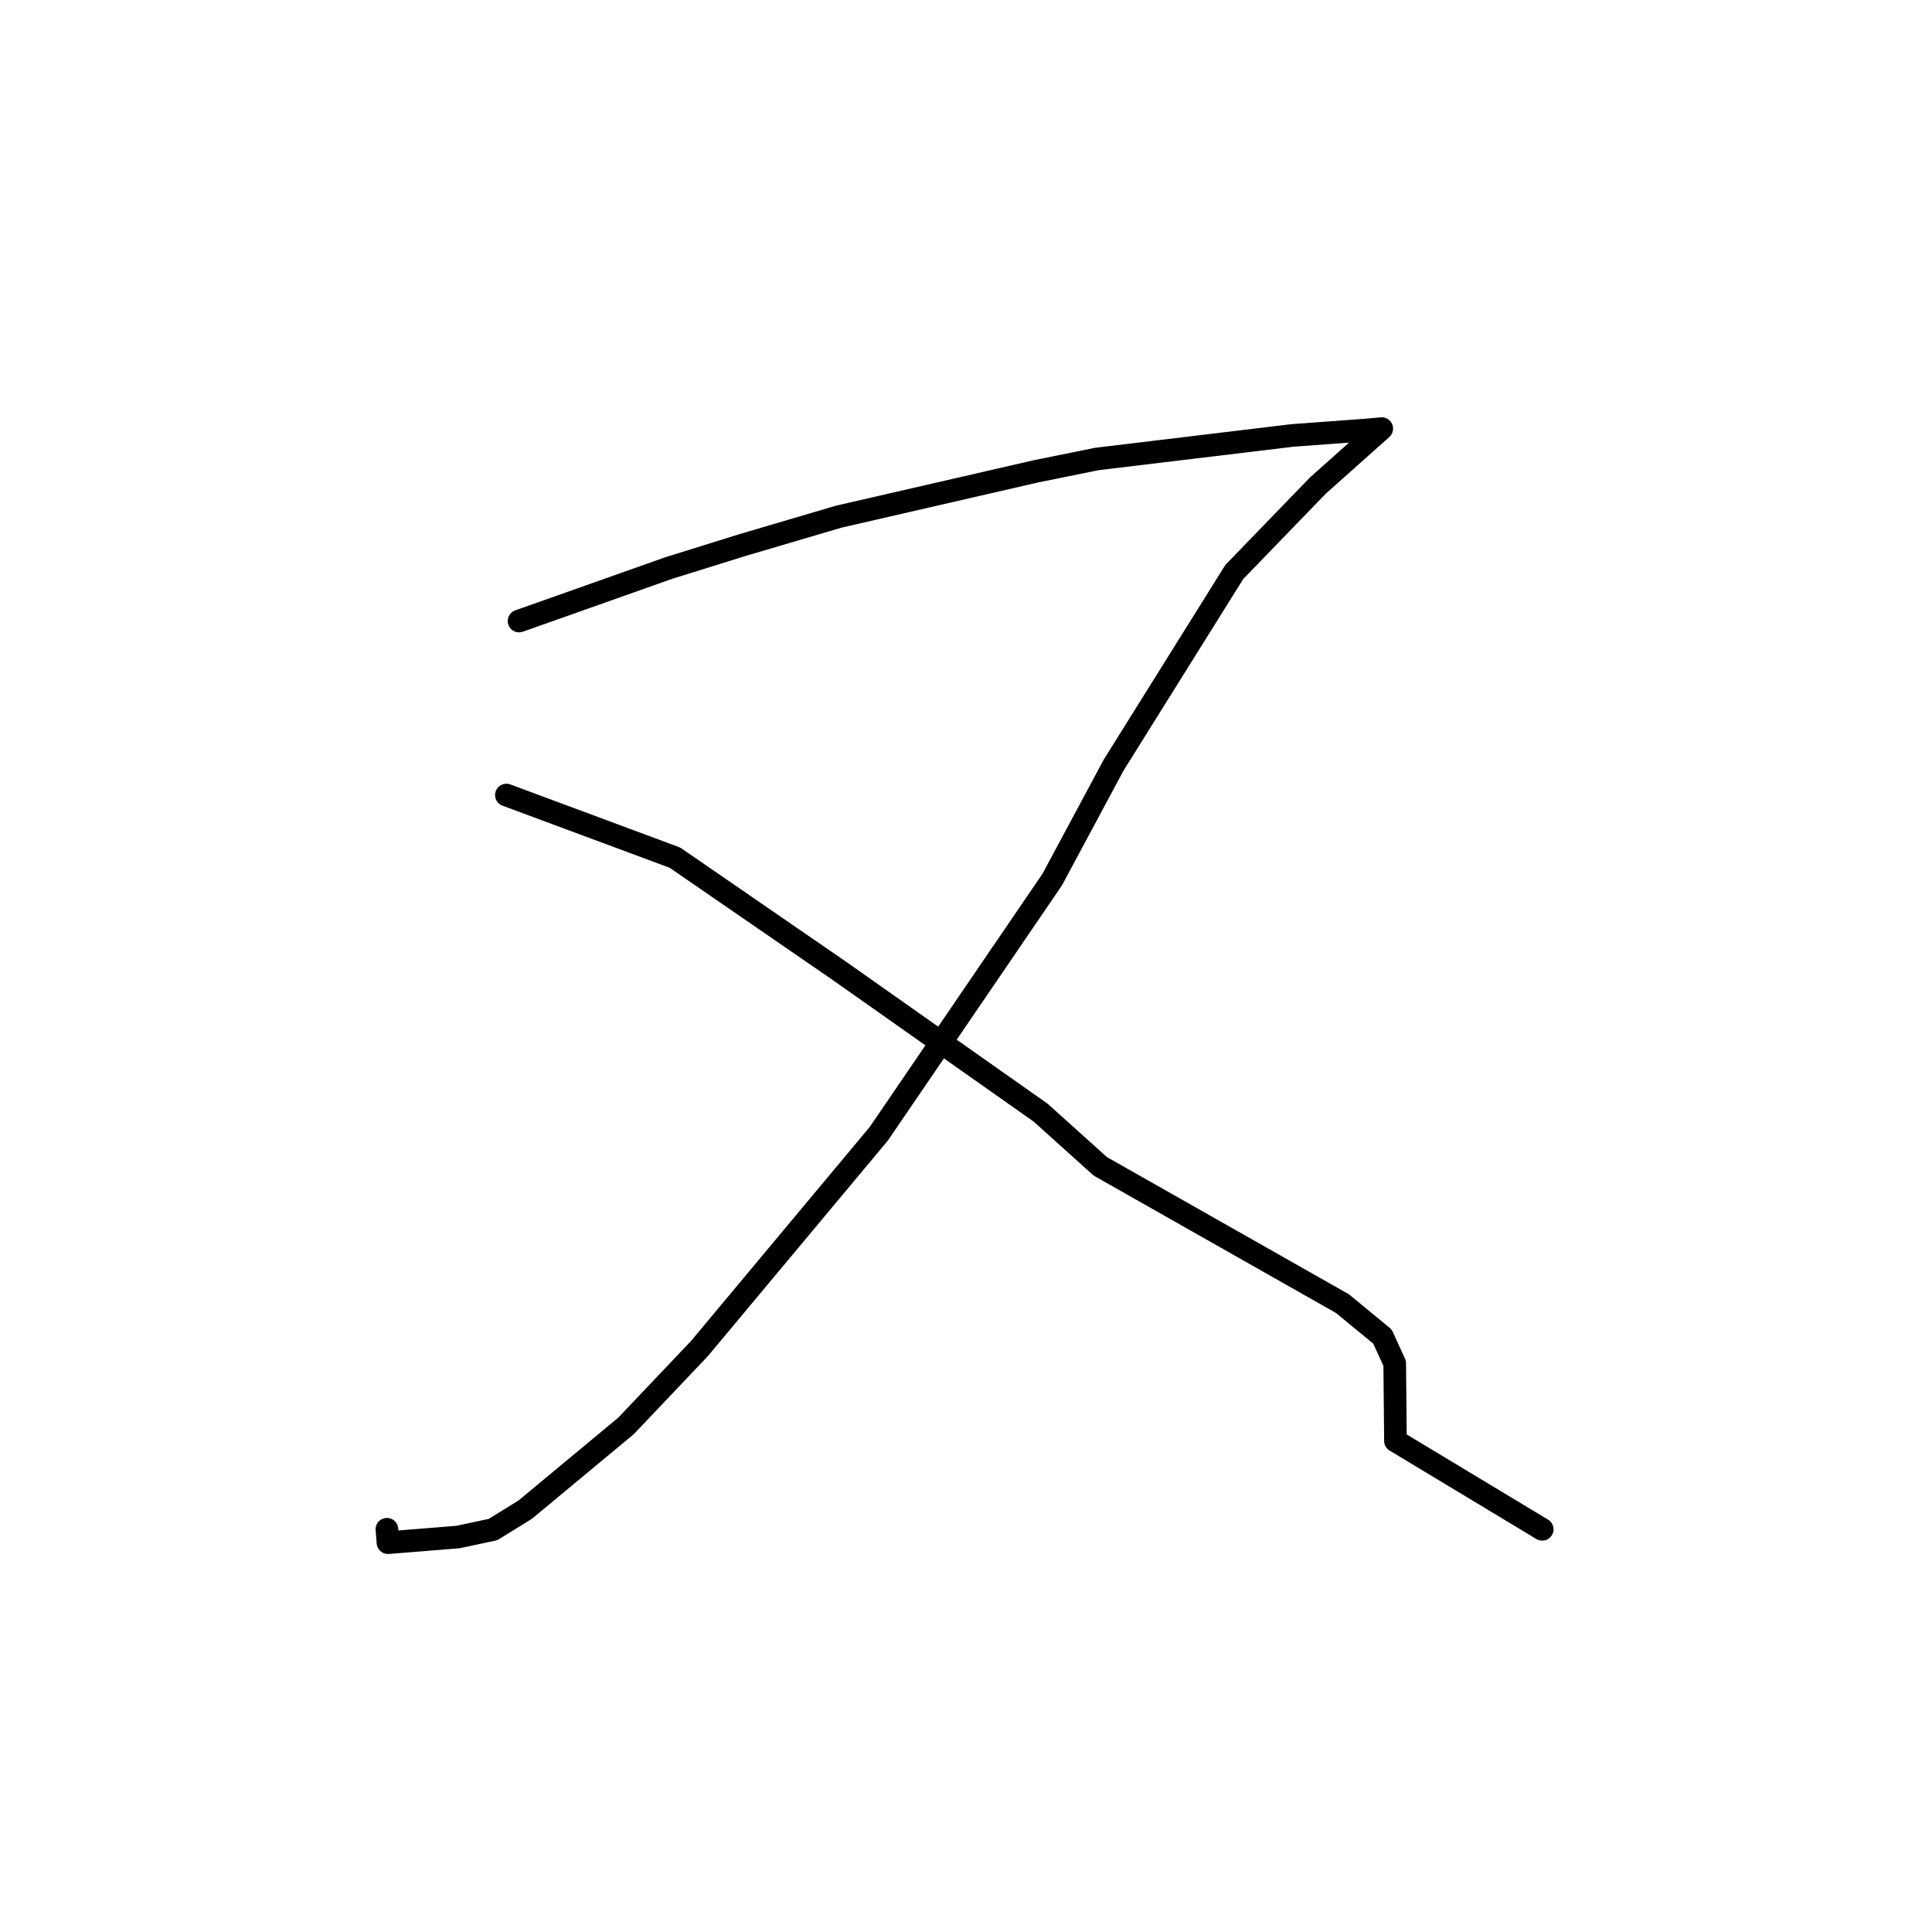 <?xml version="1.0" standalone="no"?>
    <svg width="256" height="256" xmlns="http://www.w3.org/2000/svg" version="1.1">
    <polyline stroke="black" stroke-width="3" stroke-linecap="round" fill="transparent" stroke-linejoin="round" points="68.779 82.289 88.654 75.253 98.459 72.2 111.135 68.462 137.258 62.456 145.332 60.819 171.266 57.697 181.17 56.968 183.068 56.795 183.086 56.794 183.087 56.794 174.62 64.344 163.552 75.788 147.553 101.397 139.43 116.54 116.461 150.207 92.679 178.691 82.958 188.932 69.574 200.051 65.332 202.671 60.689 203.664 51.408 204.413 51.268 202.635 " />
        <polyline stroke="black" stroke-width="3" stroke-linecap="round" fill="transparent" stroke-linejoin="round" points="67.102 105.349 89.428 113.642 111.113 128.568 137.896 147.438 145.794 154.546 177.885 172.739 183.186 177.104 184.807 180.656 184.906 190.925 202.583 201.577 204.35 202.643 " />
        </svg>